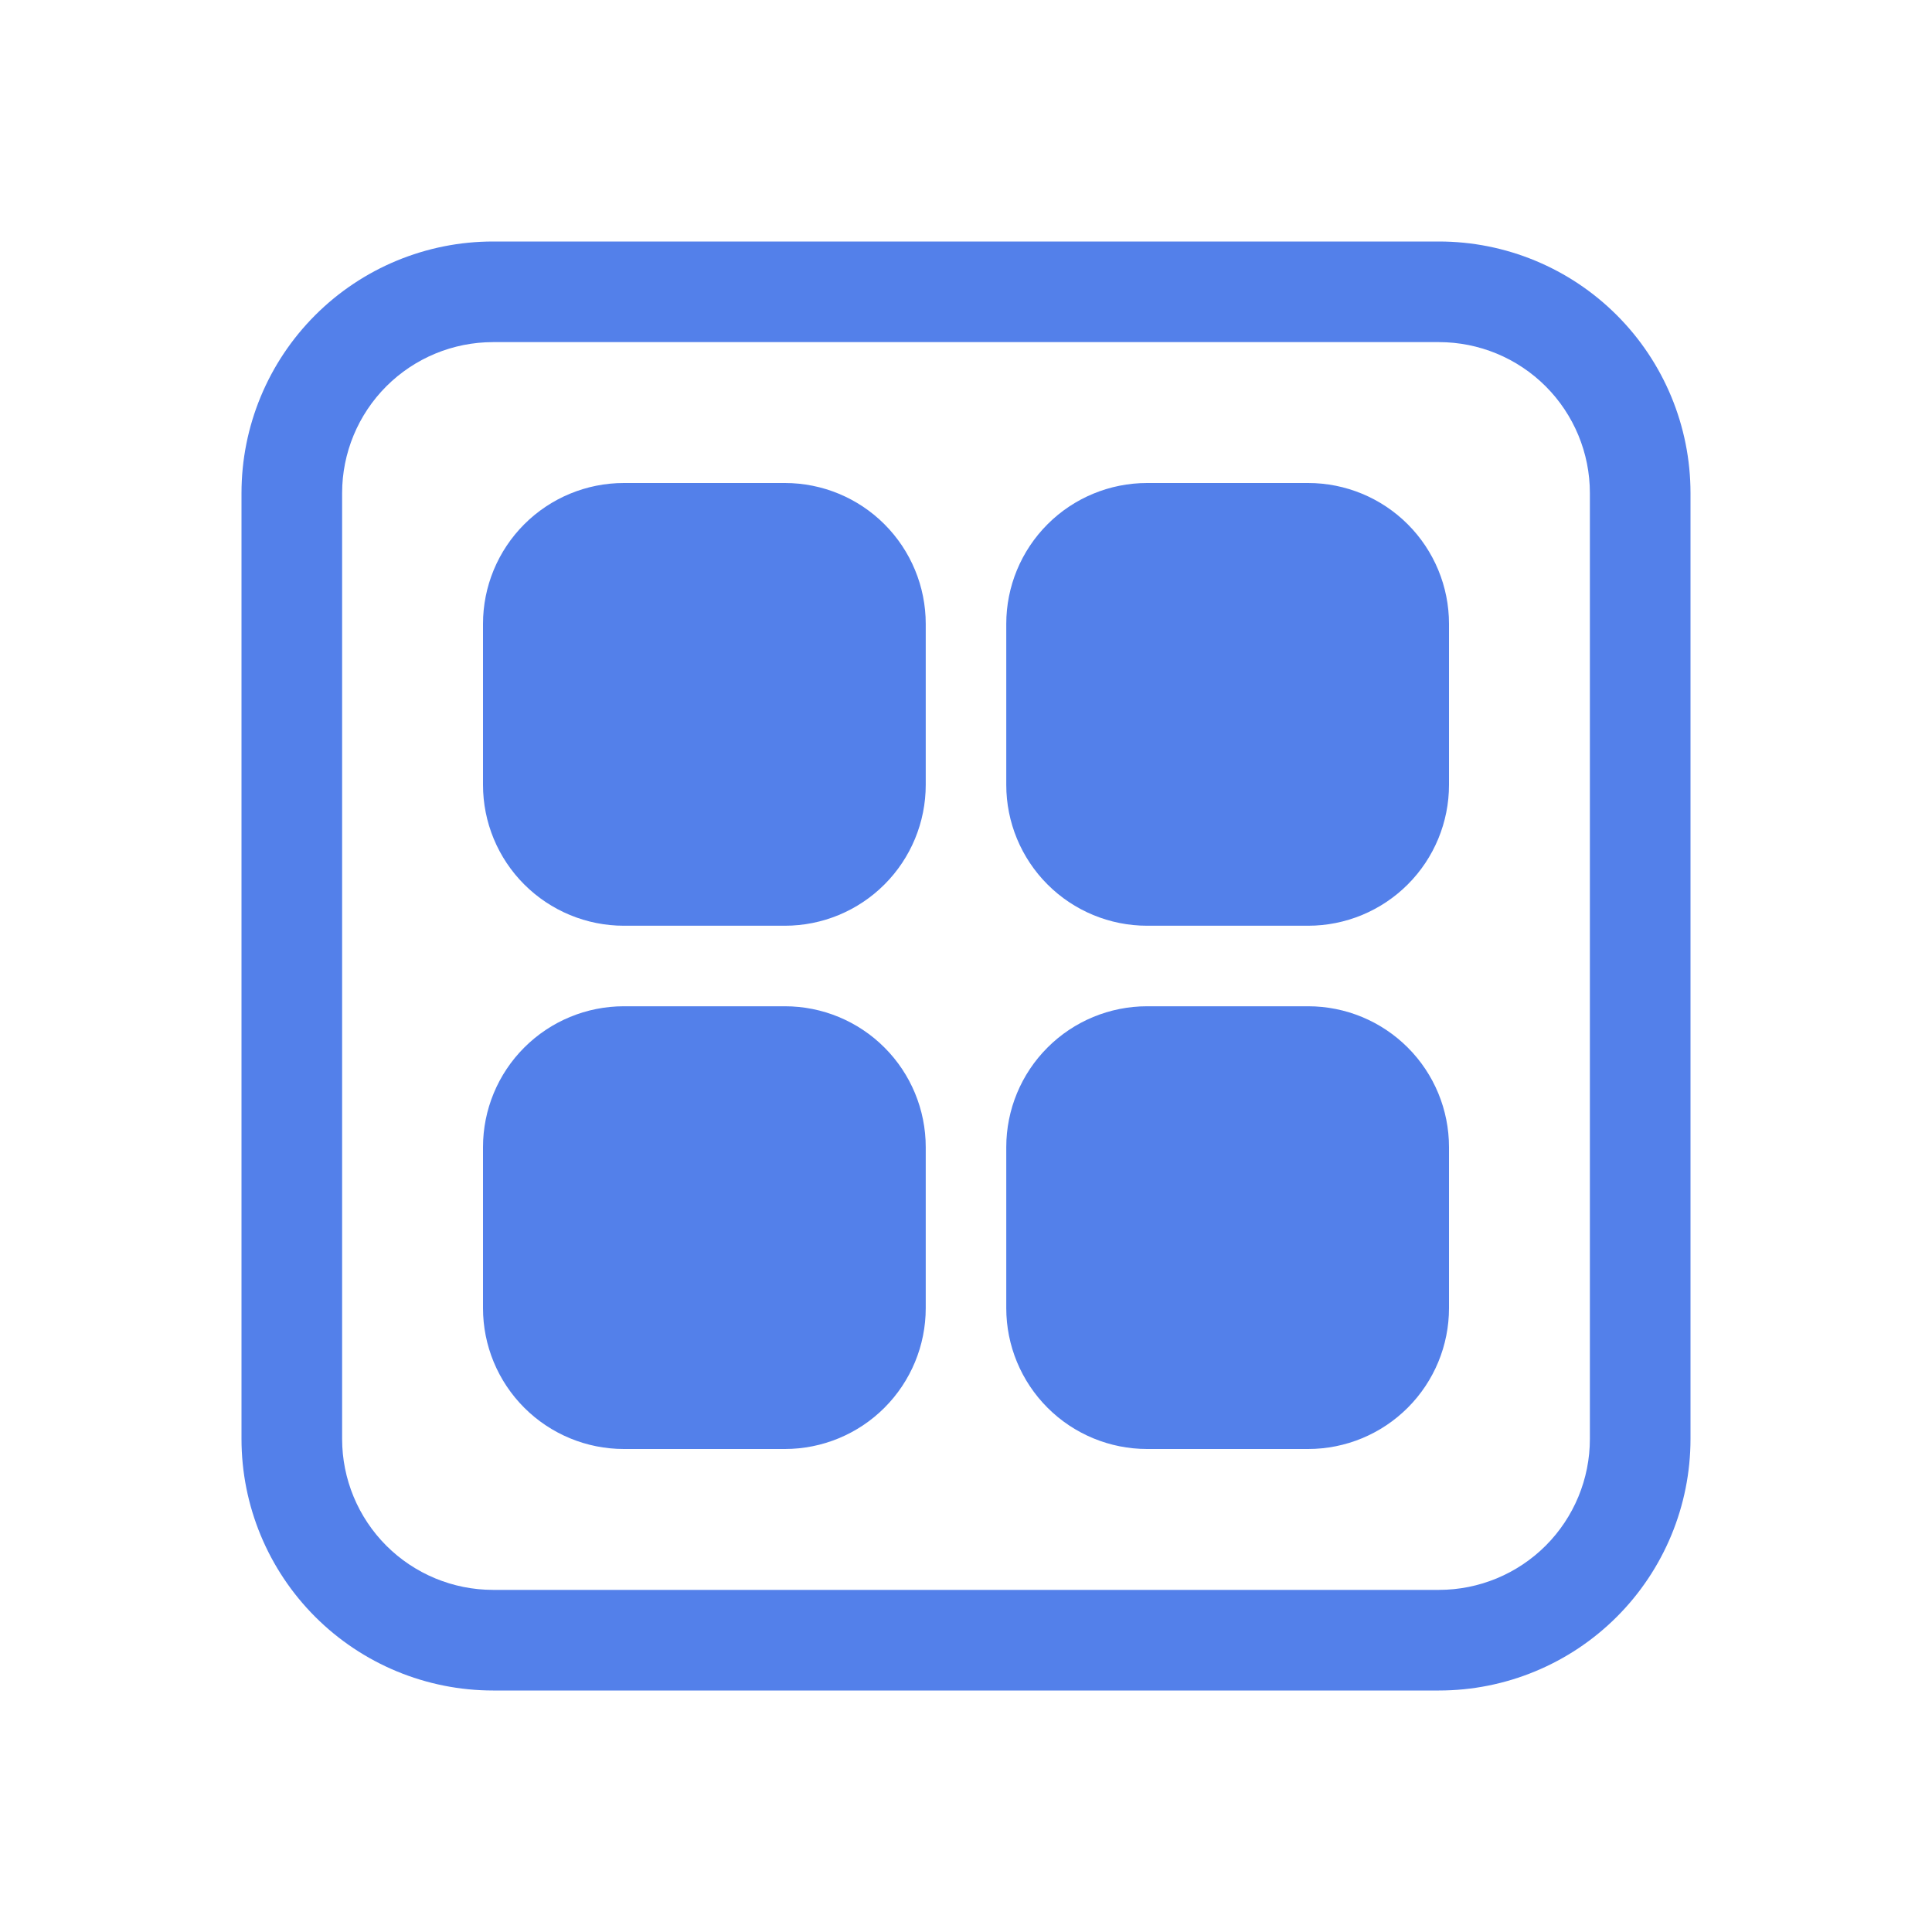 <svg width="50" height="50" viewBox="0 0 50 50" fill="none" xmlns="http://www.w3.org/2000/svg">
<path d="M16.146 12.5C15.179 12.5 14.252 12.884 13.568 13.568C12.884 14.252 12.5 15.179 12.5 16.146V20.312C12.5 21.279 12.884 22.207 13.568 22.89C14.252 23.574 15.179 23.958 16.146 23.958H20.312C21.279 23.958 22.207 23.574 22.89 22.89C23.574 22.207 23.958 21.279 23.958 20.312V16.146C23.958 15.179 23.574 14.252 22.89 13.568C22.207 12.884 21.279 12.5 20.312 12.5H16.146ZM16.146 26.042C15.179 26.042 14.252 26.426 13.568 27.11C12.884 27.793 12.5 28.721 12.5 29.688V33.854C12.5 34.821 12.884 35.748 13.568 36.432C14.252 37.116 15.179 37.5 16.146 37.5H20.312C21.279 37.5 22.207 37.116 22.89 36.432C23.574 35.748 23.958 34.821 23.958 33.854V29.688C23.958 28.721 23.574 27.793 22.89 27.11C22.207 26.426 21.279 26.042 20.312 26.042H16.146ZM29.688 12.5C28.721 12.5 27.793 12.884 27.11 13.568C26.426 14.252 26.042 15.179 26.042 16.146V20.312C26.042 21.279 26.426 22.207 27.11 22.89C27.793 23.574 28.721 23.958 29.688 23.958H33.854C34.821 23.958 35.748 23.574 36.432 22.89C37.116 22.207 37.5 21.279 37.5 20.312V16.146C37.5 15.179 37.116 14.252 36.432 13.568C35.748 12.884 34.821 12.5 33.854 12.5H29.688ZM29.688 26.042C28.721 26.042 27.793 26.426 27.11 27.11C26.426 27.793 26.042 28.721 26.042 29.688V33.854C26.042 34.821 26.426 35.748 27.11 36.432C27.793 37.116 28.721 37.5 29.688 37.5H33.854C34.821 37.5 35.748 37.116 36.432 36.432C37.116 35.748 37.5 34.821 37.5 33.854V29.688C37.5 28.721 37.116 27.793 36.432 27.11C35.748 26.426 34.821 26.042 33.854 26.042H29.688ZM6.25 12.76C6.25 11.034 6.936 9.378 8.157 8.157C9.378 6.936 11.034 6.25 12.76 6.25H37.24C38.966 6.25 40.622 6.936 41.843 8.157C43.064 9.378 43.75 11.034 43.75 12.76V37.24C43.75 38.966 43.064 40.622 41.843 41.843C40.622 43.064 38.966 43.75 37.24 43.75H12.76C11.034 43.75 9.378 43.064 8.157 41.843C6.936 40.622 6.25 38.966 6.25 37.24V12.76ZM12.76 8.854C11.724 8.854 10.731 9.266 9.998 9.998C9.266 10.731 8.854 11.724 8.854 12.76V37.24C8.854 38.276 9.266 39.269 9.998 40.002C10.731 40.734 11.724 41.146 12.76 41.146H37.24C38.276 41.146 39.269 40.734 40.002 40.002C40.734 39.269 41.146 38.276 41.146 37.24V12.76C41.146 11.724 40.734 10.731 40.002 9.998C39.269 9.266 38.276 8.854 37.24 8.854H12.76Z" fill="#5380EA"/>
</svg>
